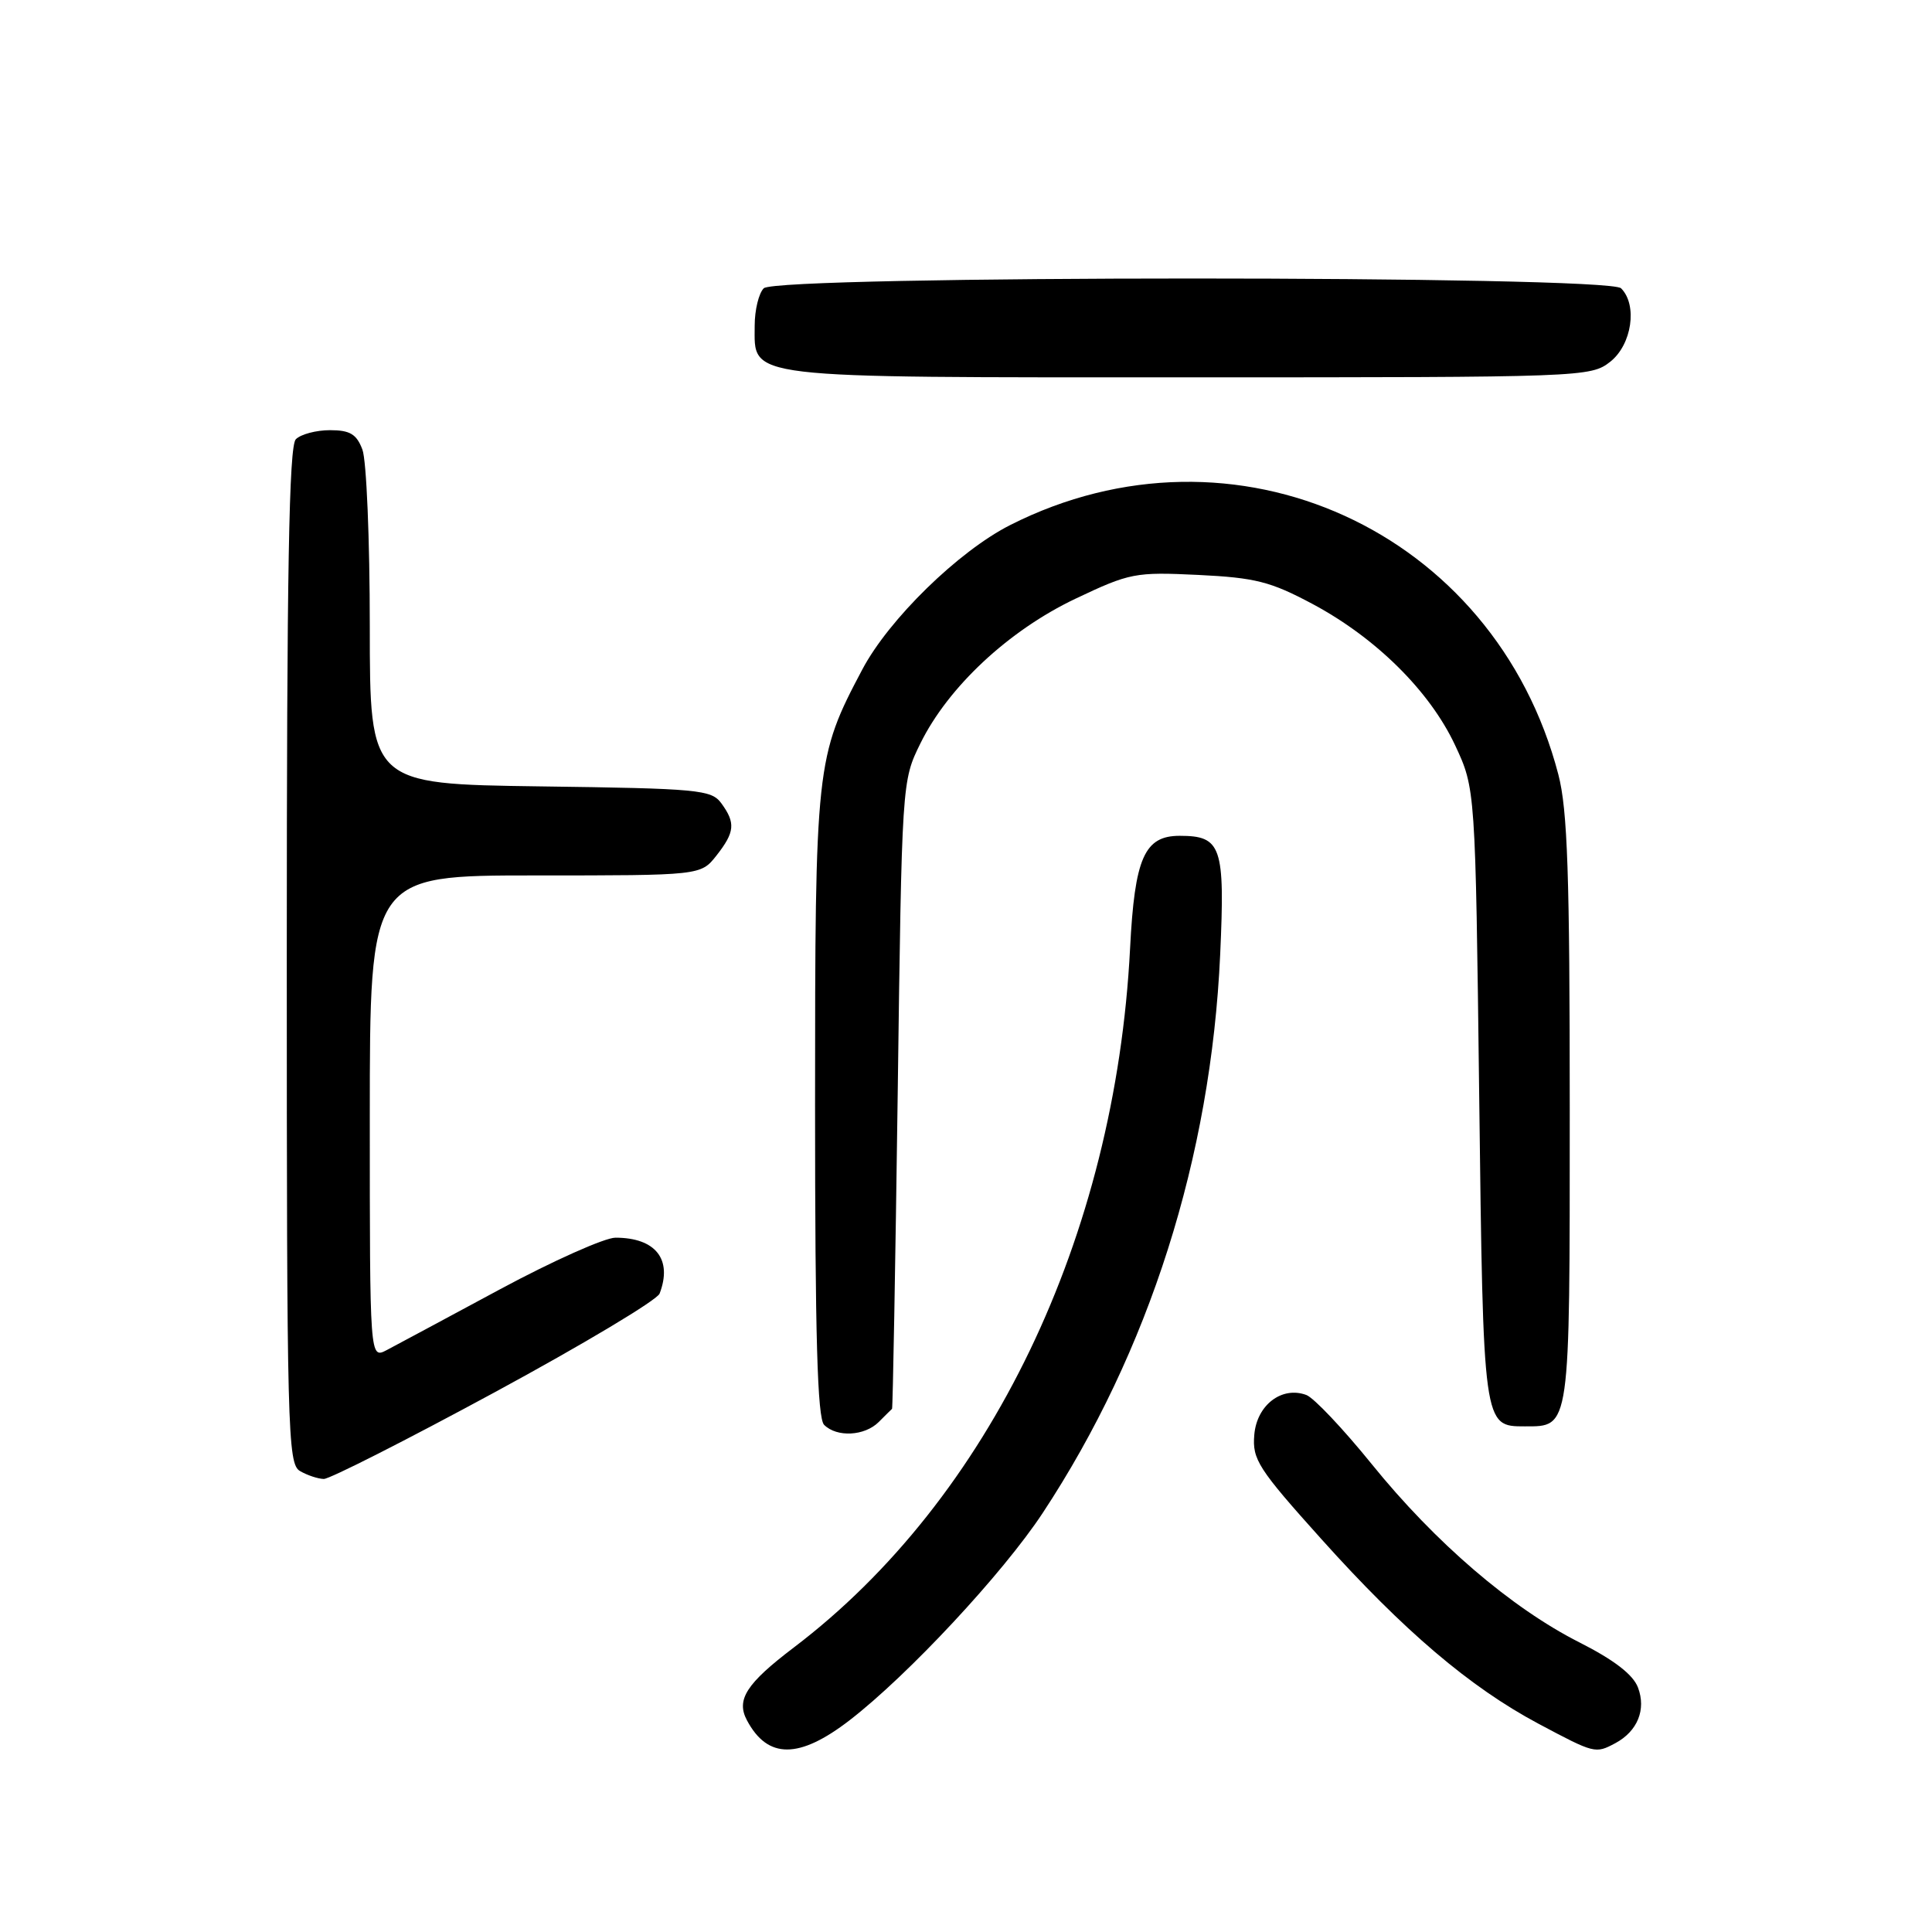<?xml version="1.0" encoding="UTF-8" standalone="no"?>
<!DOCTYPE svg PUBLIC "-//W3C//DTD SVG 1.1//EN" "http://www.w3.org/Graphics/SVG/1.1/DTD/svg11.dtd" >
<svg xmlns="http://www.w3.org/2000/svg" xmlns:xlink="http://www.w3.org/1999/xlink" version="1.1" viewBox="0 0 256 256">
 <g >
 <path fill="currentColor"
d=" M 112.58 227.94 C 120.33 221.96 132.88 208.49 138.15 200.50 C 152.27 179.09 160.46 153.33 161.68 126.48 C 162.33 112.14 161.85 110.75 156.31 110.75 C 151.64 110.75 150.35 113.68 149.74 125.68 C 147.78 163.95 131.10 198.63 105.20 218.29 C 98.89 223.08 97.51 225.22 98.98 227.96 C 101.73 233.11 105.89 233.10 112.58 227.94 Z  M 214.04 230.98 C 216.98 229.40 218.15 226.53 217.04 223.60 C 216.39 221.89 213.87 219.95 209.29 217.63 C 200.27 213.07 190.17 204.40 181.76 194.00 C 177.98 189.33 174.08 185.20 173.09 184.84 C 169.84 183.64 166.53 186.18 166.20 190.12 C 165.92 193.38 166.70 194.60 175.11 203.96 C 186.02 216.11 194.76 223.55 203.85 228.40 C 211.31 232.37 211.39 232.39 214.04 230.98 Z  M 65.54 184.49 C 77.23 178.16 87.07 172.27 87.40 171.41 C 89.14 166.87 86.87 164.00 81.55 164.00 C 80.13 164.00 73.24 167.08 66.23 170.85 C 59.23 174.62 52.49 178.24 51.25 178.89 C 49.00 180.07 49.00 180.07 49.00 148.04 C 49.00 116.00 49.00 116.00 70.93 116.00 C 92.85 116.00 92.85 116.00 94.93 113.37 C 97.37 110.26 97.49 109.05 95.58 106.44 C 94.26 104.64 92.59 104.48 71.58 104.20 C 49.00 103.89 49.00 103.89 49.00 83.01 C 49.00 71.53 48.56 60.98 48.02 59.57 C 47.25 57.52 46.37 57.00 43.72 57.00 C 41.90 57.00 39.86 57.54 39.20 58.20 C 38.29 59.11 38.00 75.68 38.00 126.65 C 38.00 189.64 38.11 193.97 39.75 194.92 C 40.71 195.48 42.13 195.95 42.90 195.97 C 43.66 195.99 53.85 190.82 65.54 184.49 Z  M 116.43 188.43 C 117.29 187.56 118.09 186.78 118.20 186.68 C 118.30 186.58 118.64 167.82 118.95 145.00 C 119.50 103.50 119.50 103.50 121.96 98.50 C 125.65 91.01 133.66 83.54 142.49 79.34 C 149.72 75.91 150.41 75.78 158.77 76.18 C 166.35 76.55 168.35 77.06 173.92 80.03 C 182.32 84.52 189.44 91.57 192.80 98.73 C 195.50 104.50 195.50 104.50 196.00 145.10 C 196.54 189.13 196.52 189.00 202.05 189.00 C 208.09 189.00 208.00 189.62 208.00 147.14 C 208.00 115.86 207.71 107.31 206.49 102.63 C 198.06 70.26 163.52 54.55 133.84 69.58 C 127.00 73.05 117.78 82.05 114.26 88.71 C 108.11 100.32 108.00 101.33 108.00 146.48 C 108.00 177.13 108.31 187.91 109.20 188.80 C 110.88 190.48 114.56 190.29 116.43 188.43 Z  M 213.37 47.93 C 216.23 45.67 217.01 40.41 214.80 38.20 C 213.07 36.47 102.93 36.47 101.20 38.20 C 100.54 38.86 100.00 41.08 100.00 43.14 C 100.00 50.25 97.92 50.00 157.59 50.00 C 209.84 50.00 210.77 49.97 213.37 47.93 Z "/>
</g>
</svg>